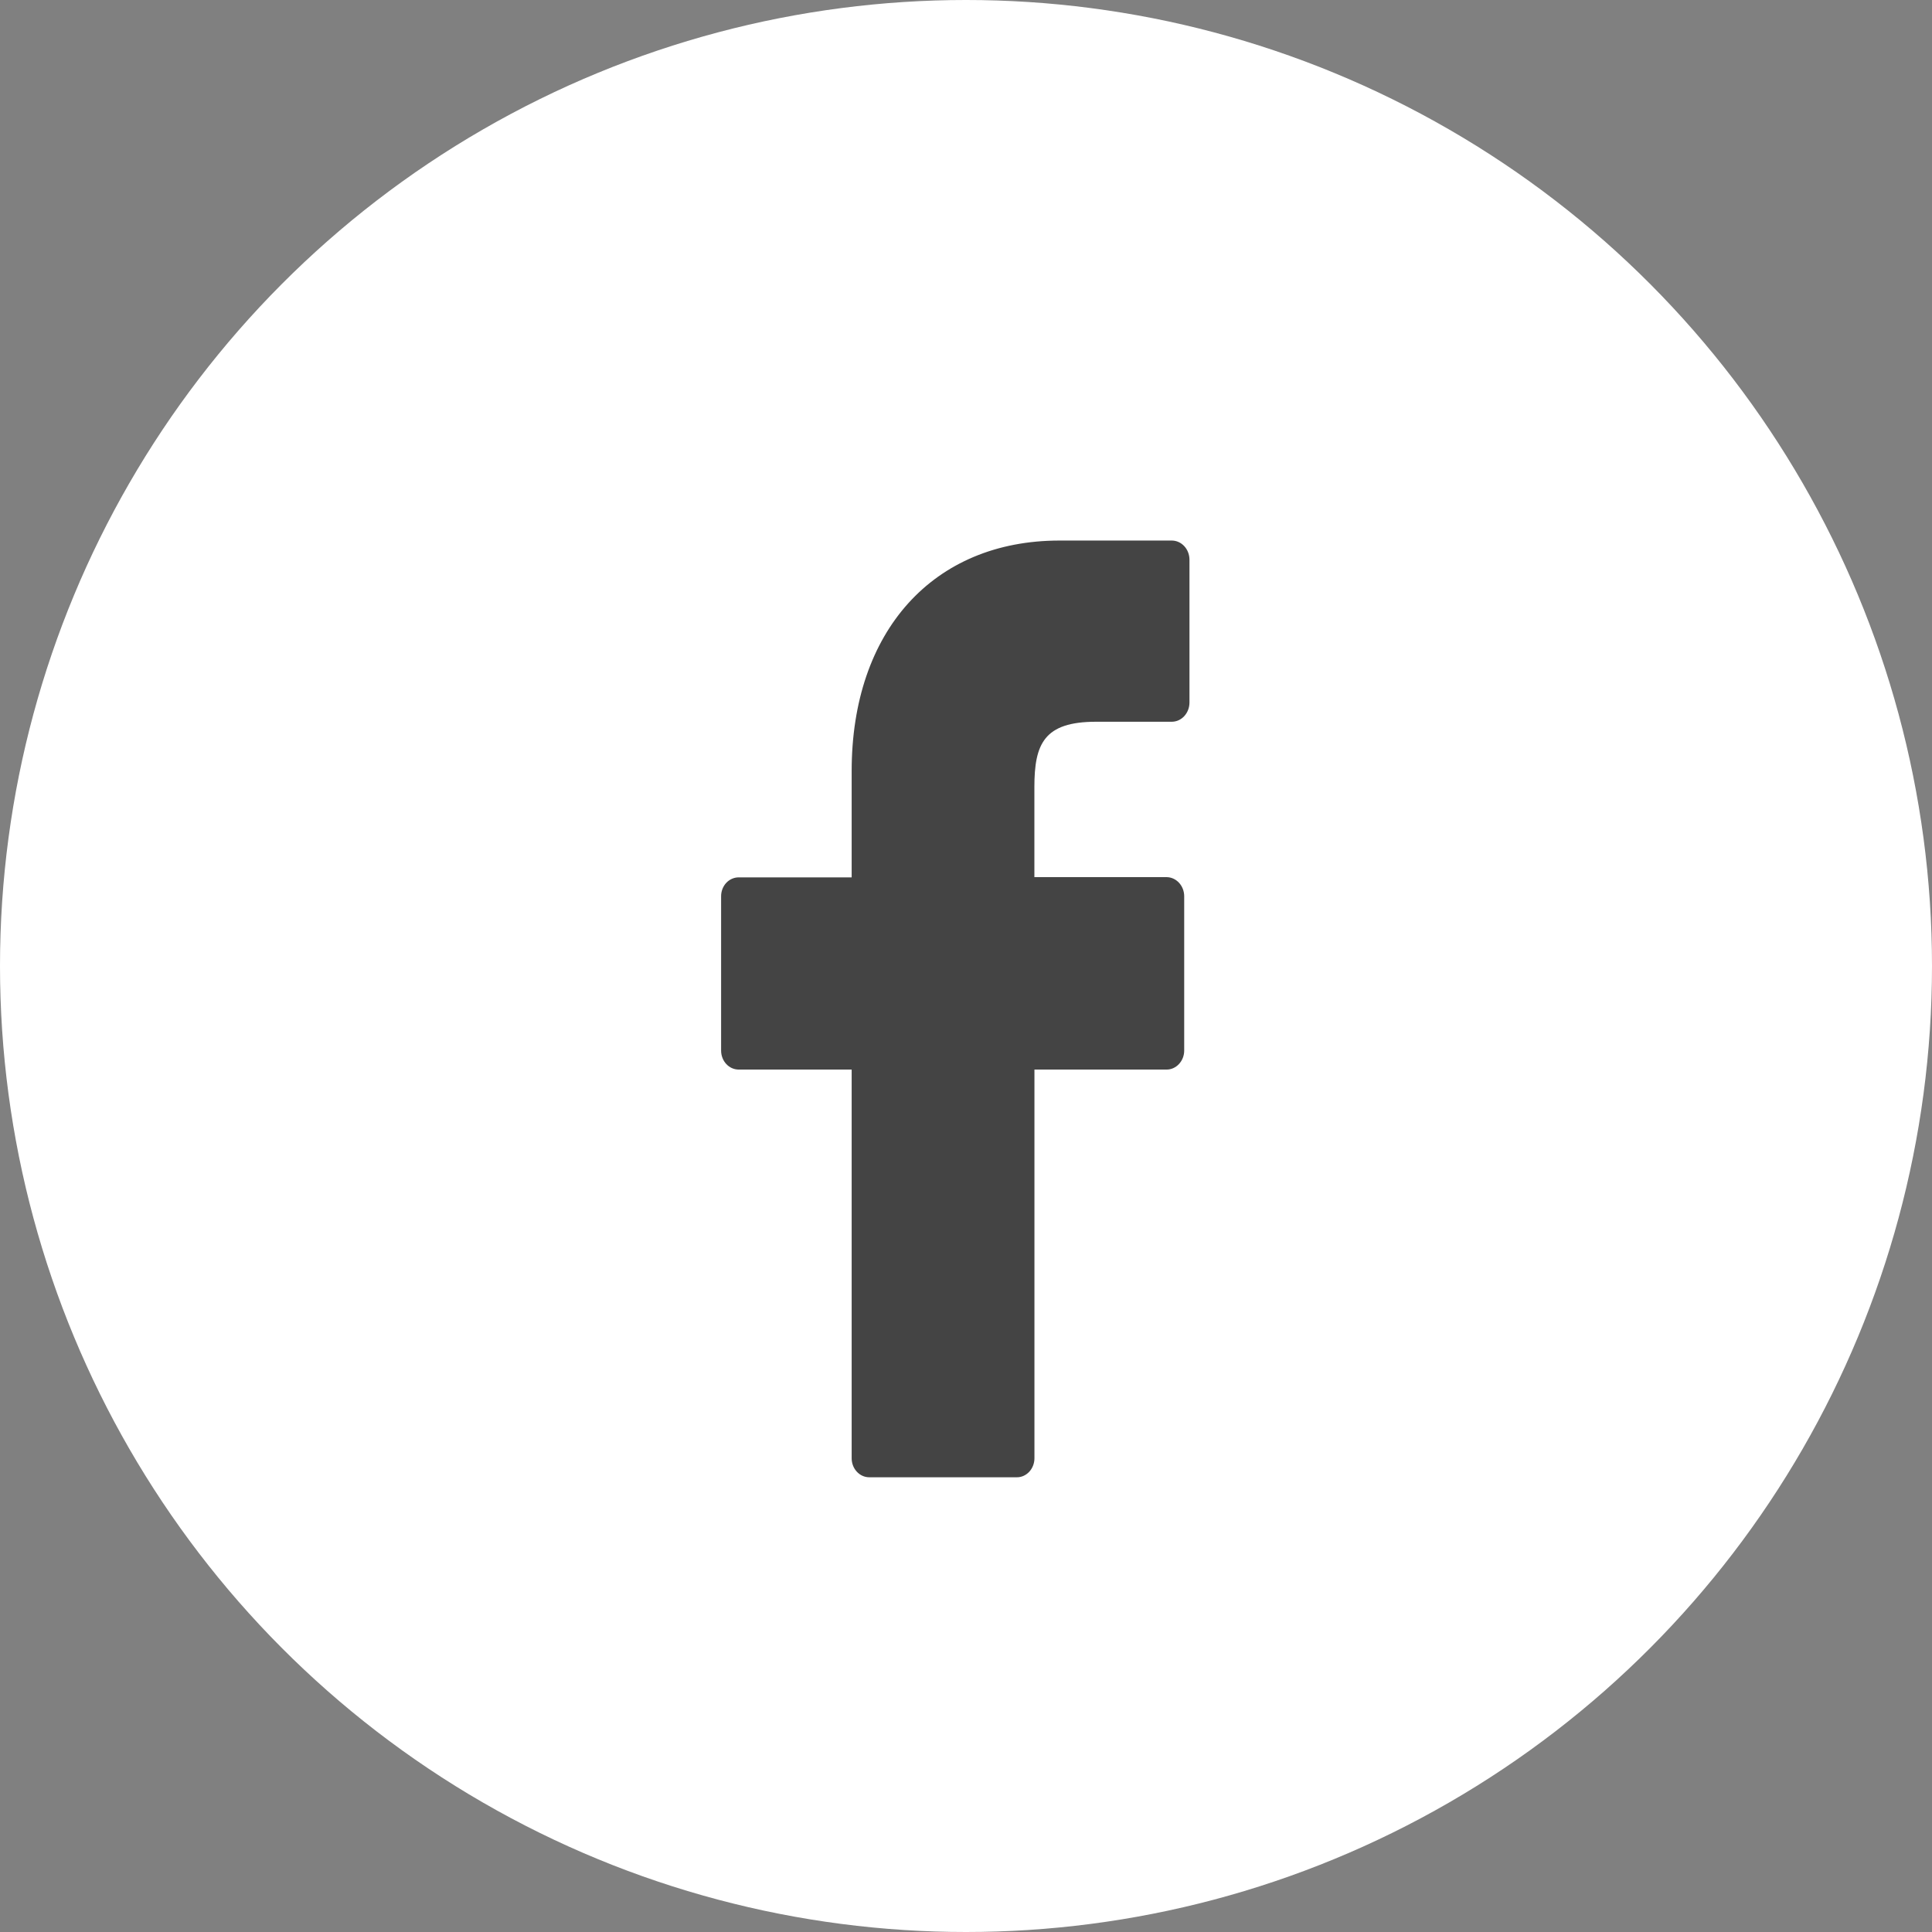<svg xmlns="http://www.w3.org/2000/svg" width="33" height="33" viewBox="0 0 33 33">
  <rect x="0" y="0" width="33" height="33" fill="#808080" stroke="none"/>
  <g fill="none">
    <circle cx="16.5" cy="16.5" r="16.5" fill="#FFF"/>
    <path fill="#444" d="M20.017,9.233 L18.097,9.233 C15.941,9.233 14.547,10.779 14.547,13.17 L14.547,14.986 L12.618,14.986 C12.538,14.986 12.461,15.02 12.404,15.081 C12.348,15.142 12.316,15.225 12.317,15.312 L12.317,17.944 C12.317,18.124 12.451,18.269 12.618,18.269 L14.547,18.269 L14.547,24.908 C14.547,25.088 14.682,25.233 14.848,25.233 L17.368,25.233 C17.448,25.234 17.524,25.199 17.581,25.138 C17.637,25.077 17.669,24.995 17.669,24.908 L17.669,18.269 L19.925,18.269 C20.005,18.27 20.082,18.235 20.138,18.174 C20.195,18.113 20.227,18.031 20.227,17.944 L20.227,15.309 C20.227,15.129 20.092,14.983 19.925,14.982 L17.668,14.982 L17.668,13.444 C17.668,12.704 17.834,12.328 18.722,12.328 L20.016,12.328 C20.182,12.327 20.316,12.181 20.317,12.001 L20.317,9.559 C20.316,9.379 20.182,9.234 20.016,9.233 L20.017,9.233 Z"/>
  </g>
</svg>
